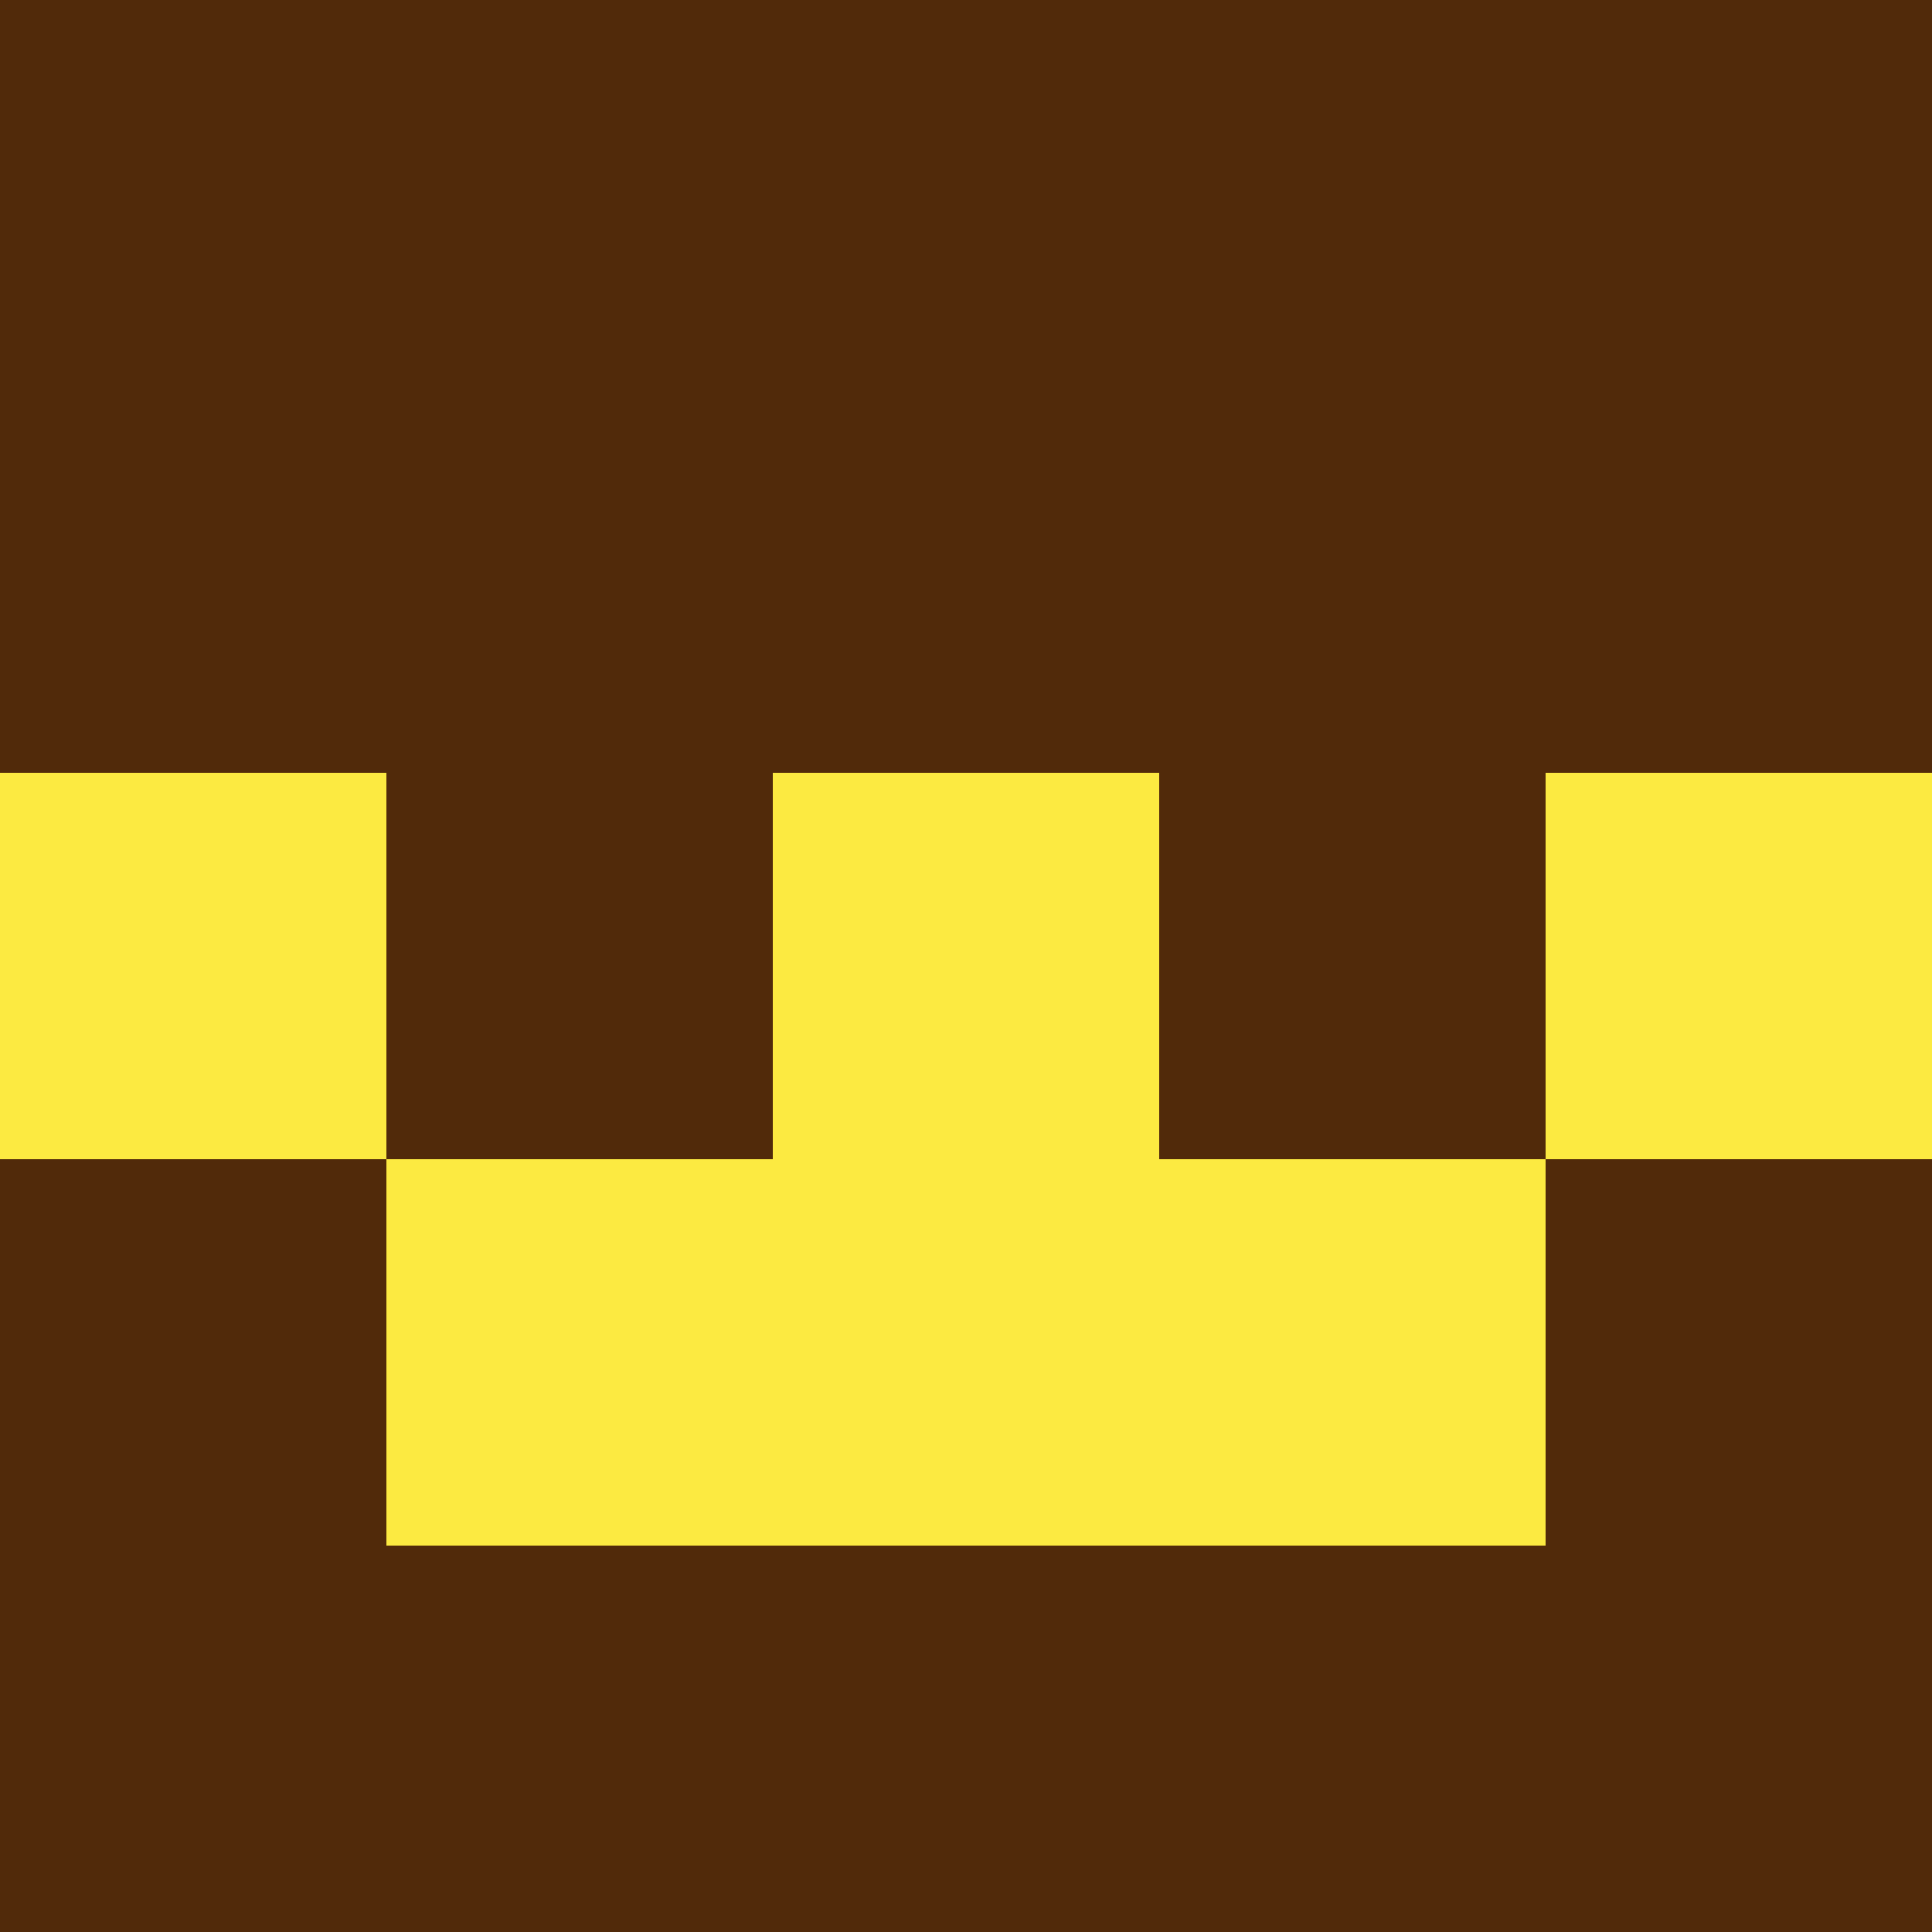 <?xml version="1.0" encoding="utf-8"?>
<!DOCTYPE svg PUBLIC "-//W3C//DTD SVG 20010904//EN"
        "http://www.w3.org/TR/2001/REC-SVG-20010904/DTD/svg10.dtd">

<svg width="400" height="400" viewBox="0 0 5 5"
    xmlns="http://www.w3.org/2000/svg"
    xmlns:xlink="http://www.w3.org/1999/xlink">
            <rect x="0" y="0" width="1" height="1" fill="#512A0A" />
        <rect x="0" y="1" width="1" height="1" fill="#512A0A" />
        <rect x="0" y="2" width="1" height="1" fill="#FCEA41" />
        <rect x="0" y="3" width="1" height="1" fill="#512A0A" />
        <rect x="0" y="4" width="1" height="1" fill="#512A0A" />
                <rect x="1" y="0" width="1" height="1" fill="#512A0A" />
        <rect x="1" y="1" width="1" height="1" fill="#512A0A" />
        <rect x="1" y="2" width="1" height="1" fill="#512A0A" />
        <rect x="1" y="3" width="1" height="1" fill="#FCEA41" />
        <rect x="1" y="4" width="1" height="1" fill="#512A0A" />
                <rect x="2" y="0" width="1" height="1" fill="#512A0A" />
        <rect x="2" y="1" width="1" height="1" fill="#512A0A" />
        <rect x="2" y="2" width="1" height="1" fill="#FCEA41" />
        <rect x="2" y="3" width="1" height="1" fill="#FCEA41" />
        <rect x="2" y="4" width="1" height="1" fill="#512A0A" />
                <rect x="3" y="0" width="1" height="1" fill="#512A0A" />
        <rect x="3" y="1" width="1" height="1" fill="#512A0A" />
        <rect x="3" y="2" width="1" height="1" fill="#512A0A" />
        <rect x="3" y="3" width="1" height="1" fill="#FCEA41" />
        <rect x="3" y="4" width="1" height="1" fill="#512A0A" />
                <rect x="4" y="0" width="1" height="1" fill="#512A0A" />
        <rect x="4" y="1" width="1" height="1" fill="#512A0A" />
        <rect x="4" y="2" width="1" height="1" fill="#FCEA41" />
        <rect x="4" y="3" width="1" height="1" fill="#512A0A" />
        <rect x="4" y="4" width="1" height="1" fill="#512A0A" />
        
</svg>


